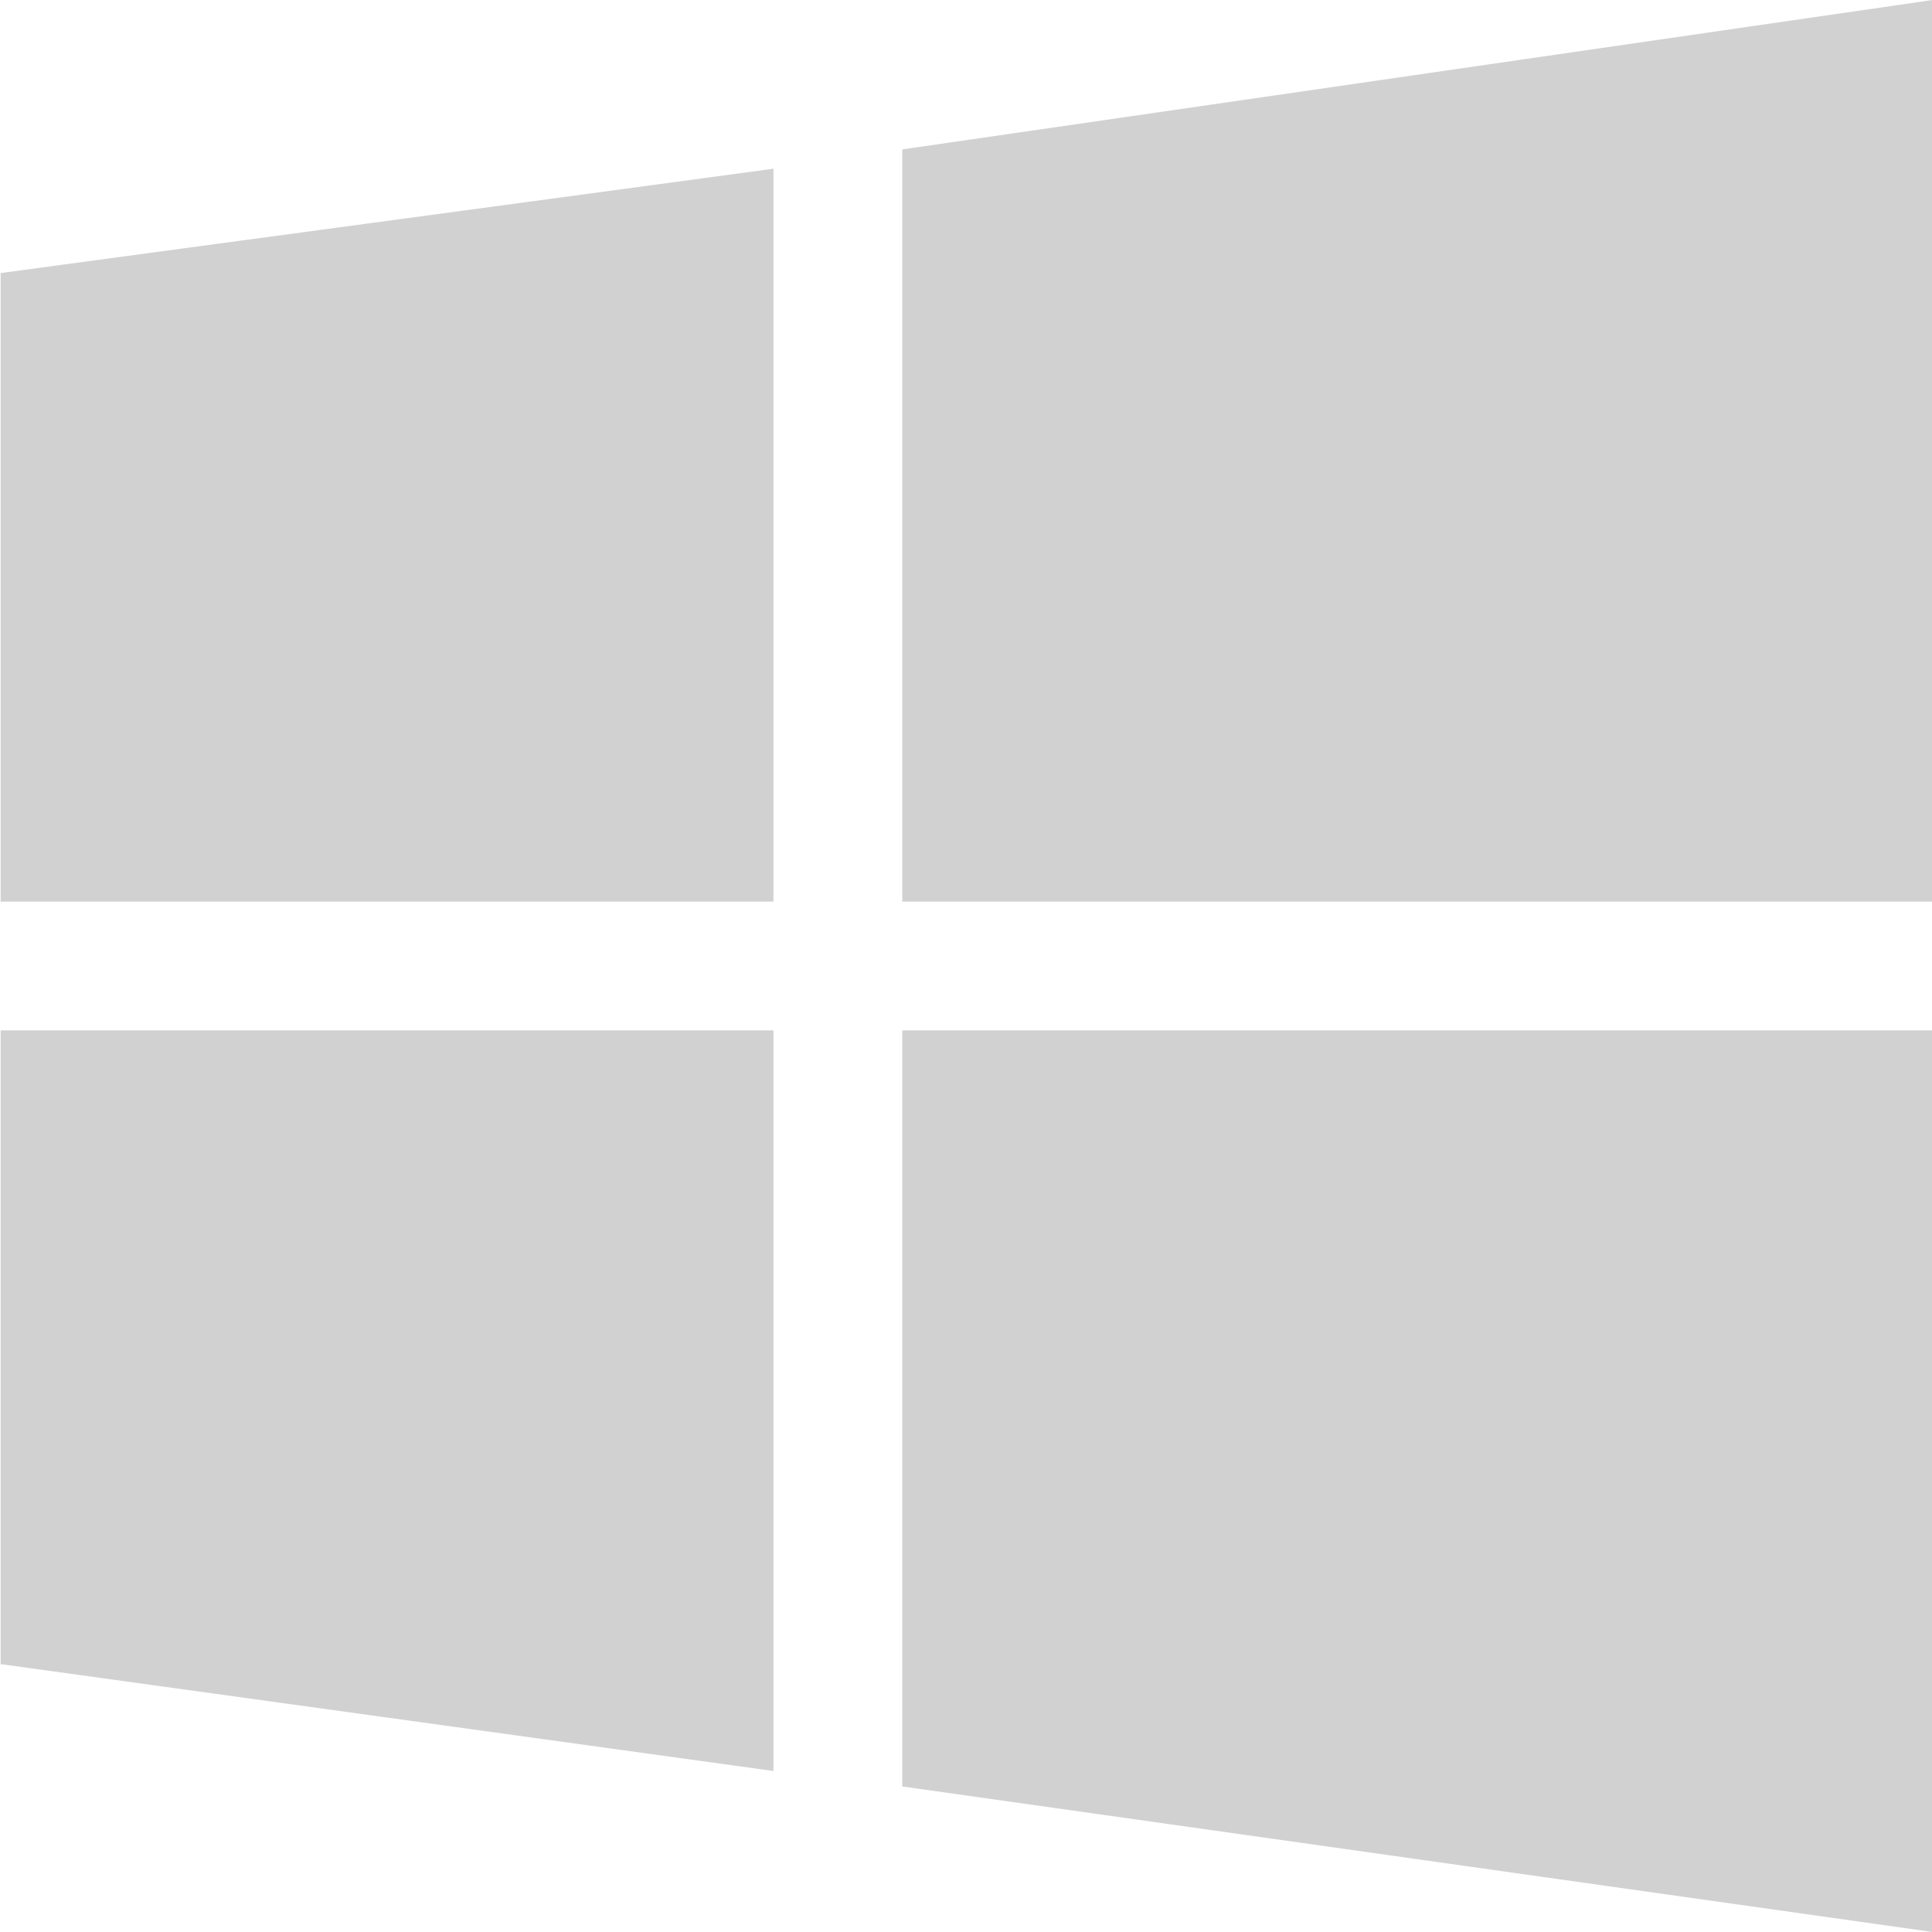 <svg xmlns="http://www.w3.org/2000/svg" width="15" height="15" viewBox="0 0 15 15">
<defs>
    <style>
      .cls-1 {
        fill: #d1d1d1;
        fill-rule: evenodd;
      }
    </style>
  </defs>
  <path id="Forma_1" data-name="Forma 1" class="cls-1" d="M457.005,3344l0-4.88,6-.81V3344h-6Zm7-5.84,8-1.16v7h-8v-5.84Zm8,6.84,0,7-8-1.13V3345h8Zm-9,5.75-6-.83V3345h6v5.75Z" transform="translate(-457 -3337)"/>
</svg>
